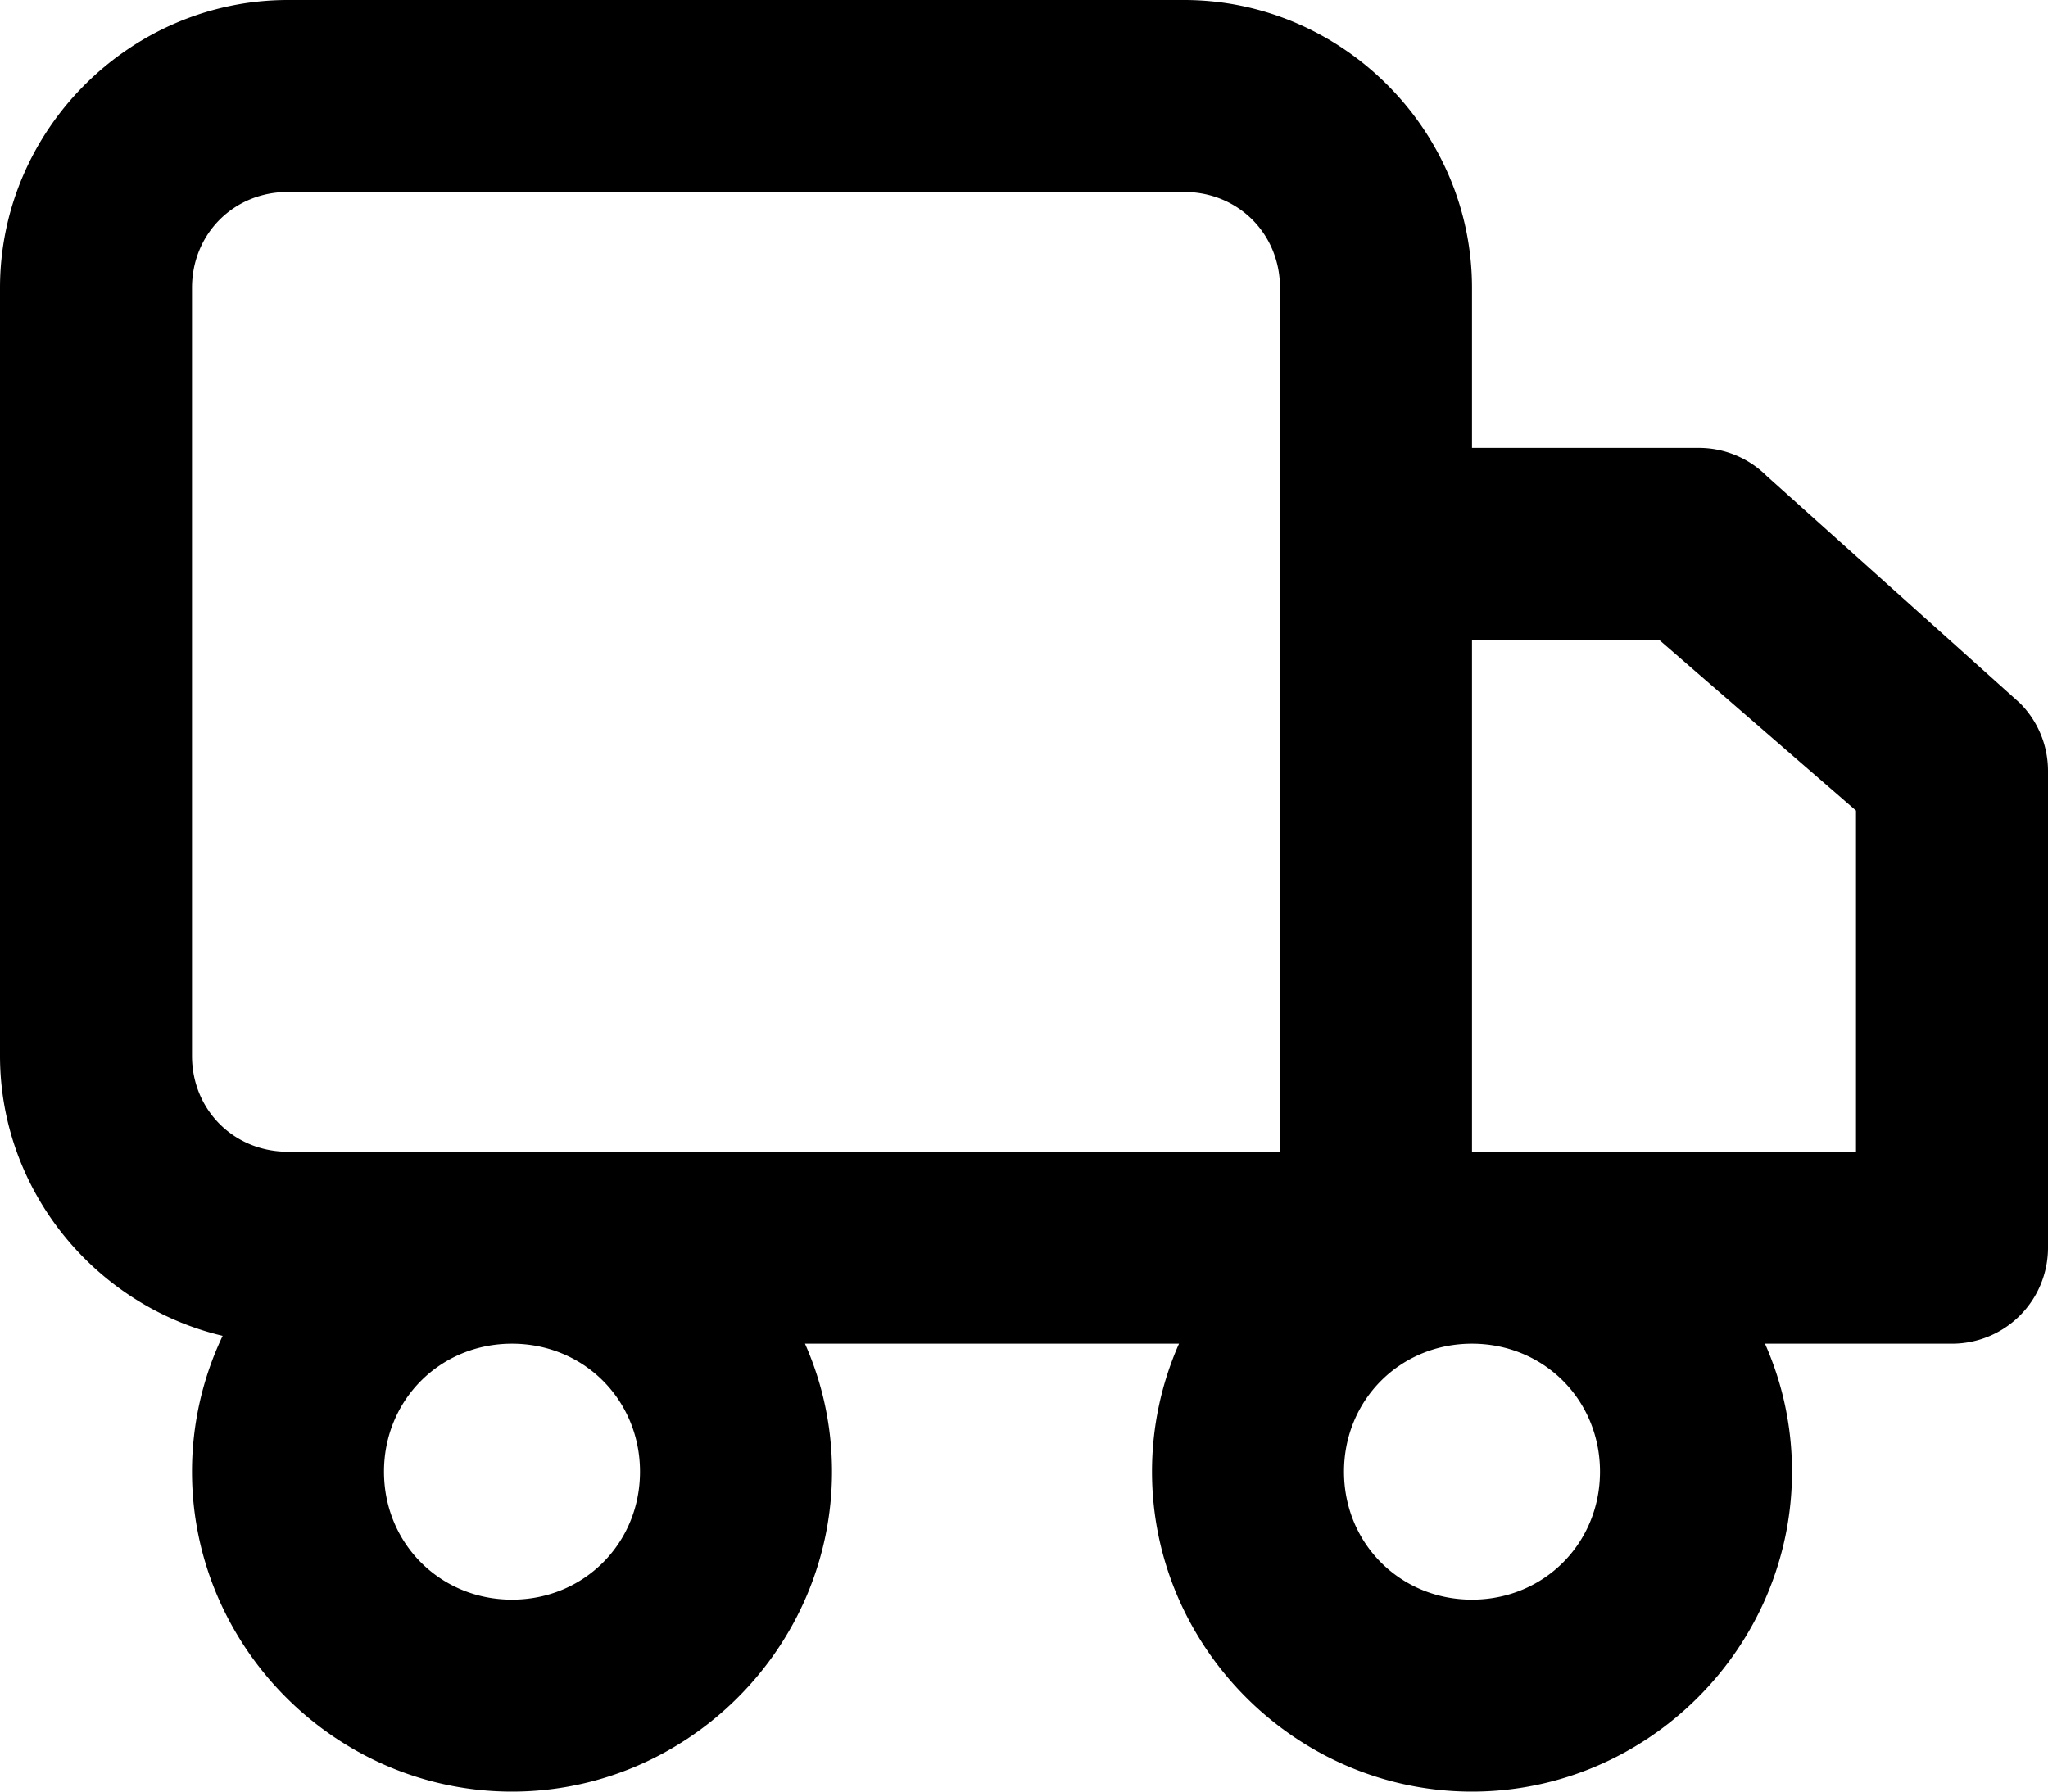 <svg xmlns="http://www.w3.org/2000/svg" viewBox="0 0 32 28"><path d="M4.5 0C2.032 0 0 2.032 0 4.5v12c0 2.116 1.496 3.908 3.479 4.377A4.94 4.94 0 0 0 3 23c0 2.744 2.256 5 5 5s5-2.256 5-5c0-.71-.15-1.386-.422-2h5.844A4.939 4.939 0 0 0 18 23c0 2.744 2.256 5 5 5s5-2.256 5-5c0-.71-.15-1.386-.422-2H30.5a1.5 1.5 0 0 0 1.5-1.5v-7.453a1.5 1.5 0 0 0-.44-1.06l-3.955-3.548A1.5 1.5 0 0 0 26.545 7H23V4.5C23 2.032 20.968 0 18.5 0Zm0 3h14c.846 0 1.5.654 1.5 1.5v3.592L19.998 18H4.5c-.846 0-1.5-.654-1.5-1.5v-12C3 3.654 3.654 3 4.5 3ZM23 10h2.924L29 12.668V18h-6ZM8 21c1.122 0 2 .878 2 2 0 1.122-.878 2-2 2-1.122 0-2-.878-2-2 0-1.122.878-2 2-2zm15 0c1.122 0 2 .878 2 2 0 1.122-.878 2-2 2-1.122 0-2-.878-2-2 0-1.122.878-2 2-2z"/></svg>